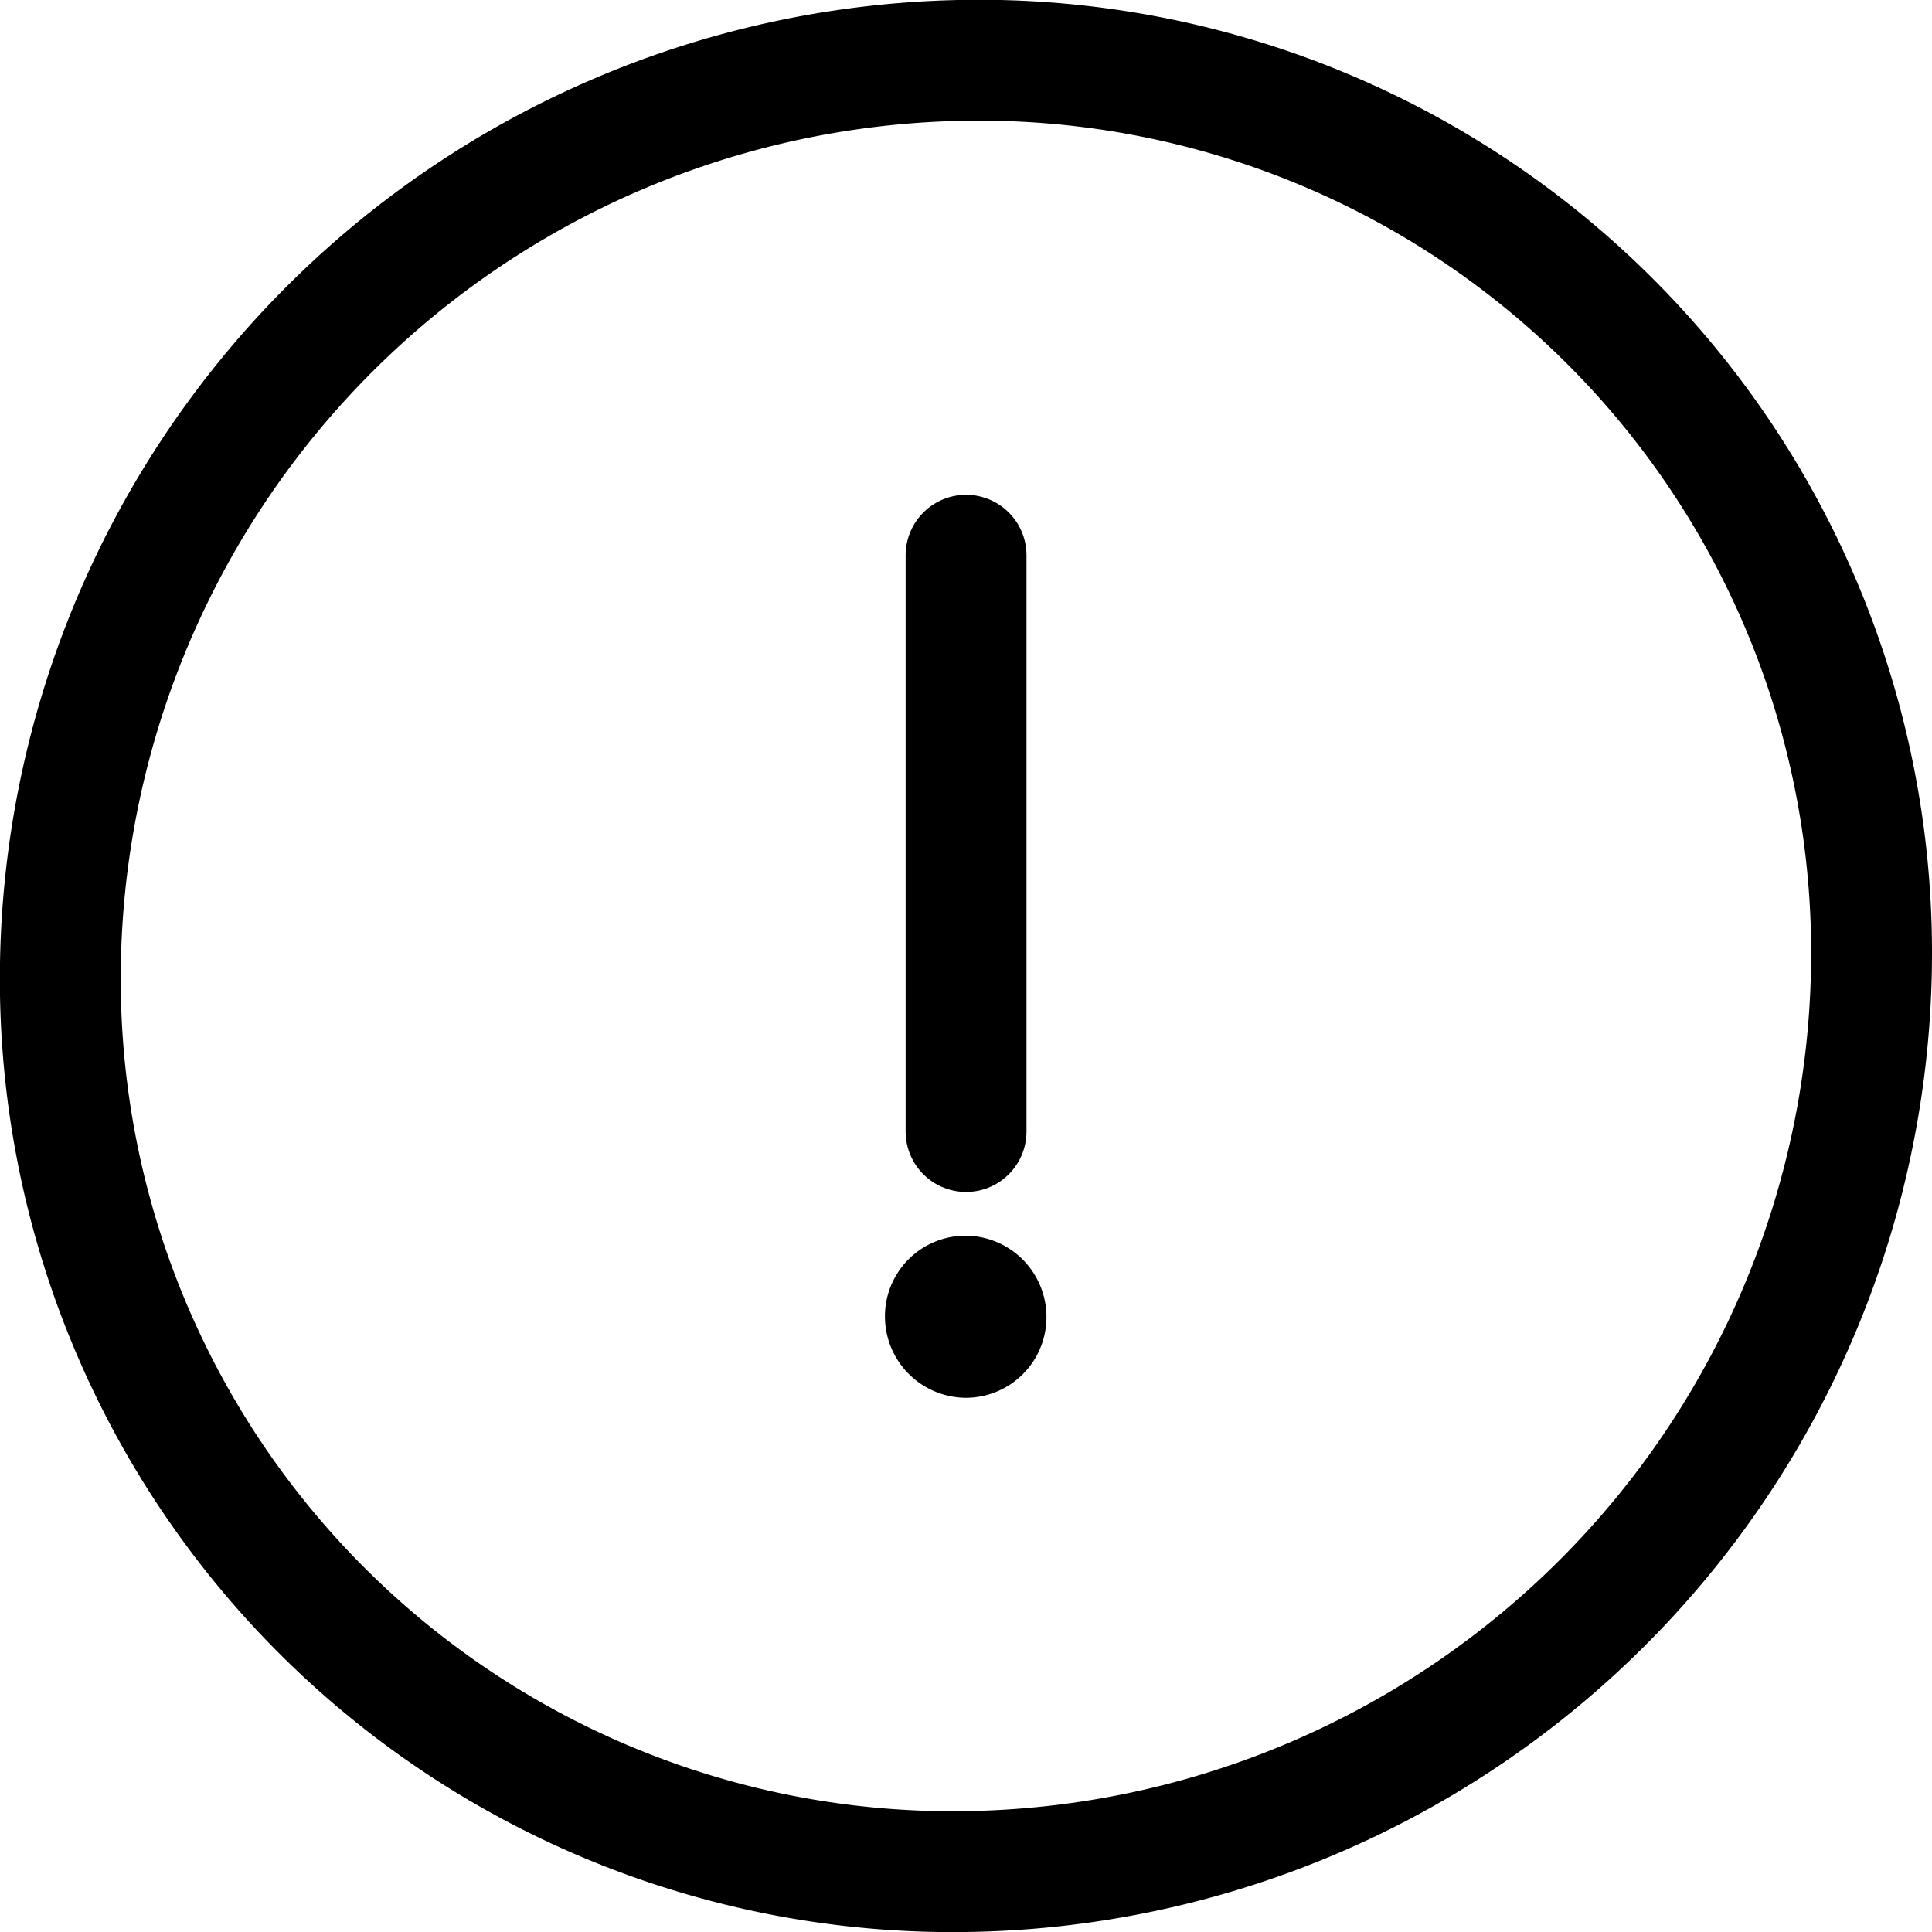 <svg xmlns="http://www.w3.org/2000/svg" viewBox="0 0 15.985 15.987">
  <g id="info-circle" transform="translate(7898.5 414.5)">
    <path d="M245.985,1922.364a7.6,7.6,0,0,1-7.493,7.621,7.382,7.382,0,0,1-7.493-7.362,7.6,7.6,0,0,1,7.493-7.624,7.382,7.382,0,0,1,7.493,7.364Z" transform="translate(-8129 -2329)" fill="none" stroke="currentColor" stroke-linecap="round" stroke-linejoin="round" stroke-width="1"/>
    <path d="M242,1925.778v-4.768" transform="translate(-8132.507 -2330.916)" fill="none" stroke="currentColor" stroke-linecap="round" stroke-linejoin="round" stroke-width="1"/>
    <path d="M241.914,1930.01a.167.167,0,0,0-.164.174.173.173,0,0,0,.172.167h0a.167.167,0,0,0,.164-.174.172.172,0,0,0-.166-.167h0" transform="translate(-8132.428 -2333.786)" fill="none" stroke="currentColor" stroke-linecap="round" stroke-linejoin="round" stroke-width="1"/>
  </g>
</svg>
